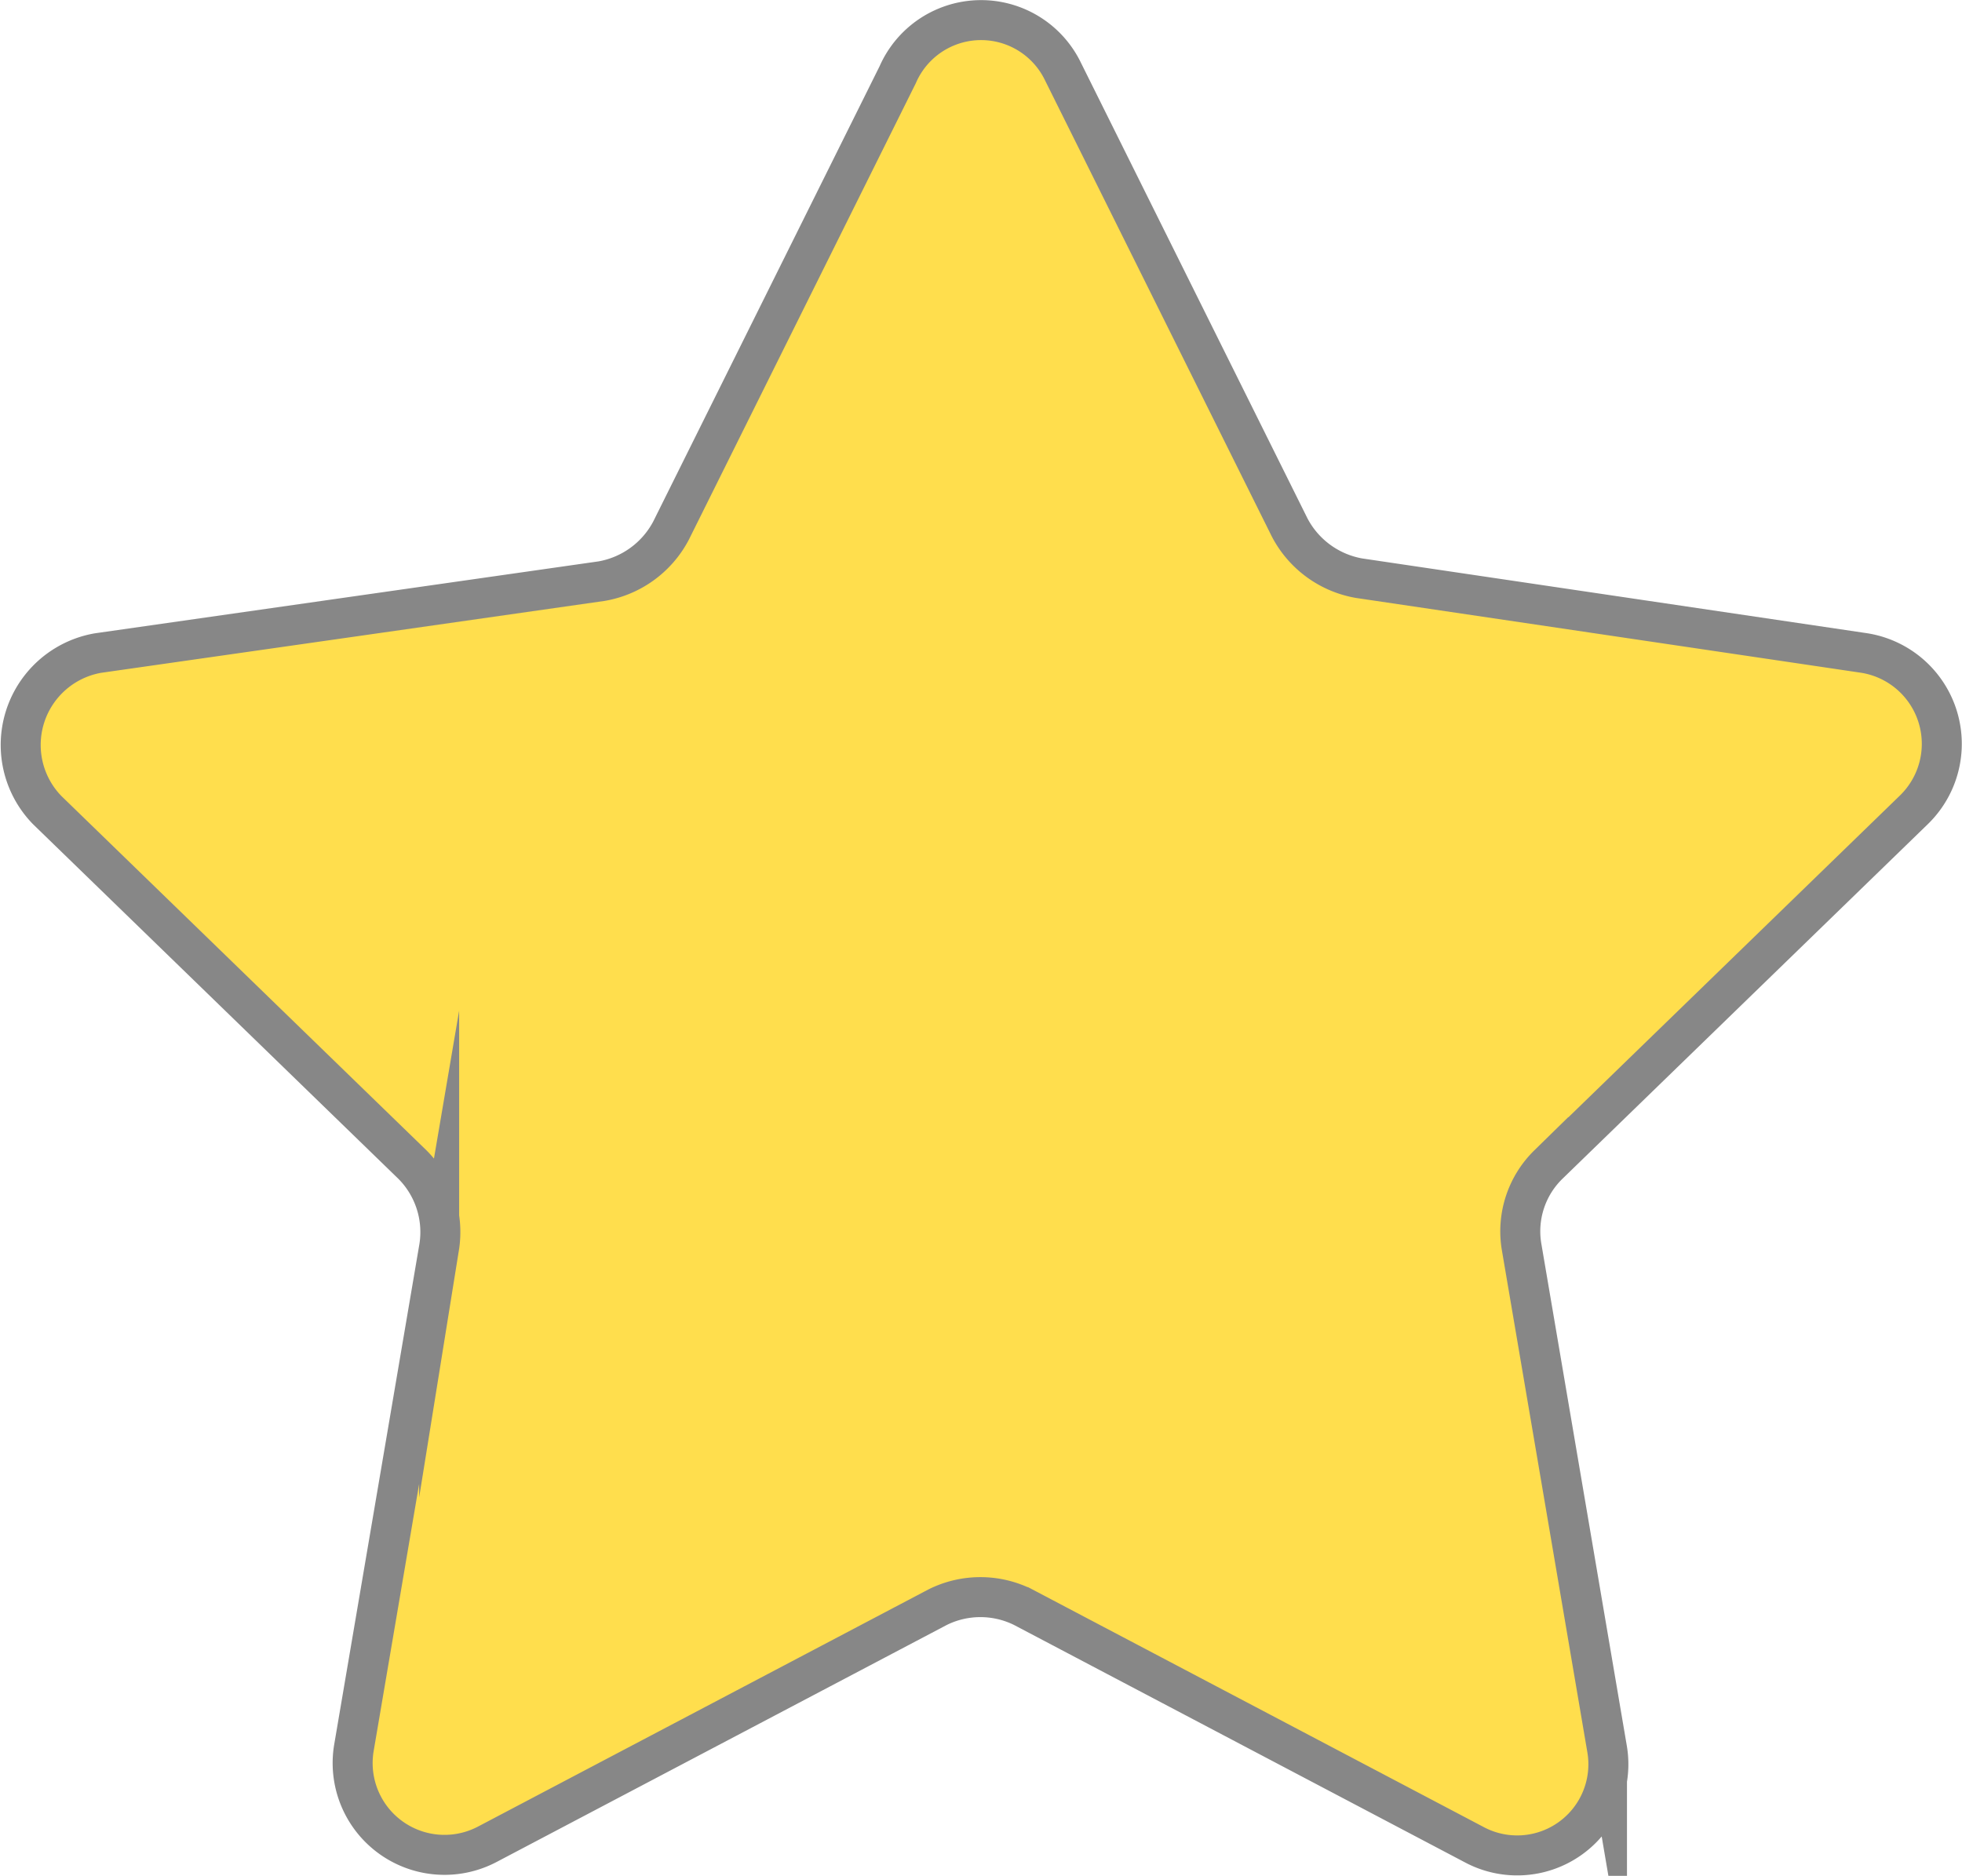 <svg id="圖層_1" data-name="圖層 1" xmlns="http://www.w3.org/2000/svg" viewBox="0 0 147.17 140.74"><defs><style>.cls-1{fill:#FFDE4D;stroke:#878787;stroke-miterlimit:20;stroke-width:3px;}</style></defs><path class="cls-1" d="M79.74,5.38l17,34.2a7.29,7.29,0,0,0,5.2,3.8l37.8,5.6a6.9,6.9,0,0,1,3.8,11.8l-27.4,26.6a7,7,0,0,0-2,6.2l6.4,37.6a6.84,6.84,0,0,1-10,7.2l-33.8-17.8a7.2,7.2,0,0,0-6.4,0l-33.8,17.8a6.89,6.89,0,0,1-10-7.2l6.4-37.6a7.17,7.17,0,0,0-2-6.2L3.54,60.78A7,7,0,0,1,7.34,49l37.8-5.4a7.29,7.29,0,0,0,5.2-3.8l17-34.2A6.82,6.82,0,0,1,79.74,5.38Z"/></svg>